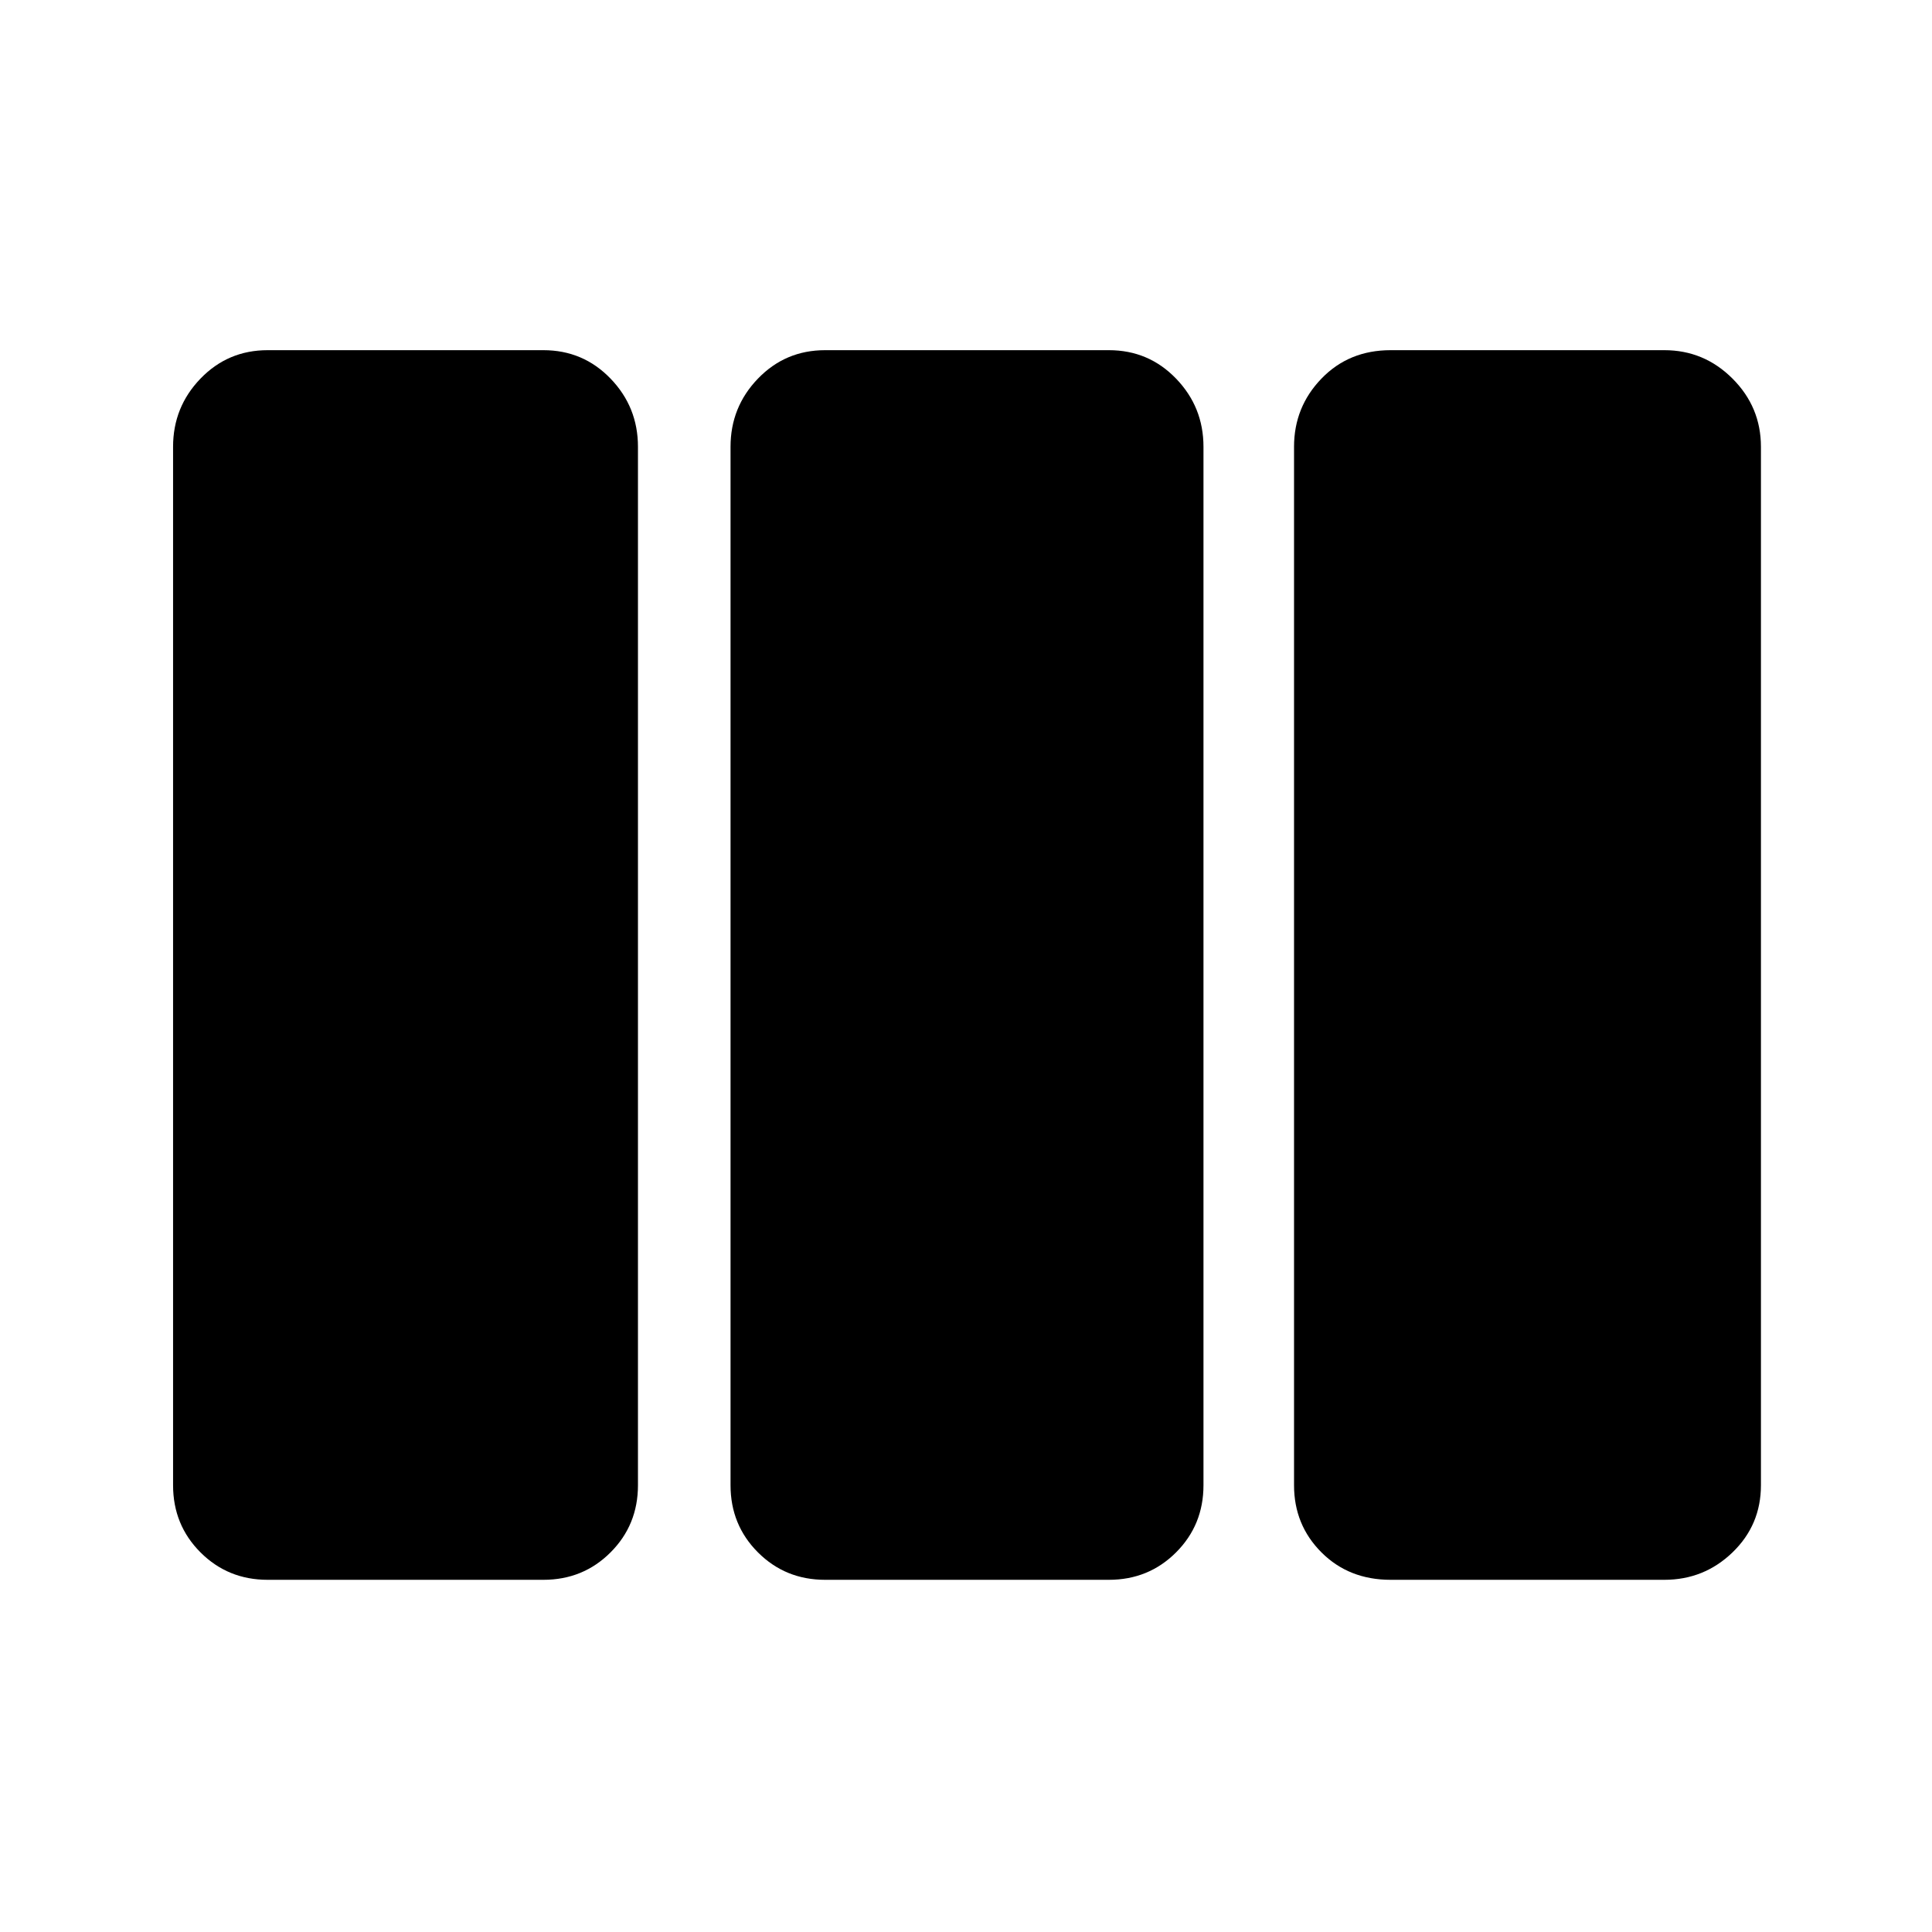<svg xmlns="http://www.w3.org/2000/svg" width="48" height="48" viewBox="0 -960 960 960"><path d="M133-175q-19.75 0-33.375-13.625T86-222v-516q0-19.75 13.625-33.875T133-786h137q19.75 0 33.375 14.125T317-738v516q0 19.75-13.625 33.375T270-175H133Zm277 0q-19.75 0-33.375-13.625T363-222v-516q0-19.75 13.625-33.875T410-786h141q19.75 0 33.375 14.125T598-738v516q0 19.75-13.625 33.375T551-175H410Zm281 0q-20.75 0-34.375-13.625T643-222v-516q0-19.75 13.625-33.875T691-786h136q19.75 0 33.875 14.125T875-738v516q0 19.75-14.125 33.375T827-175H691Z"/></svg>